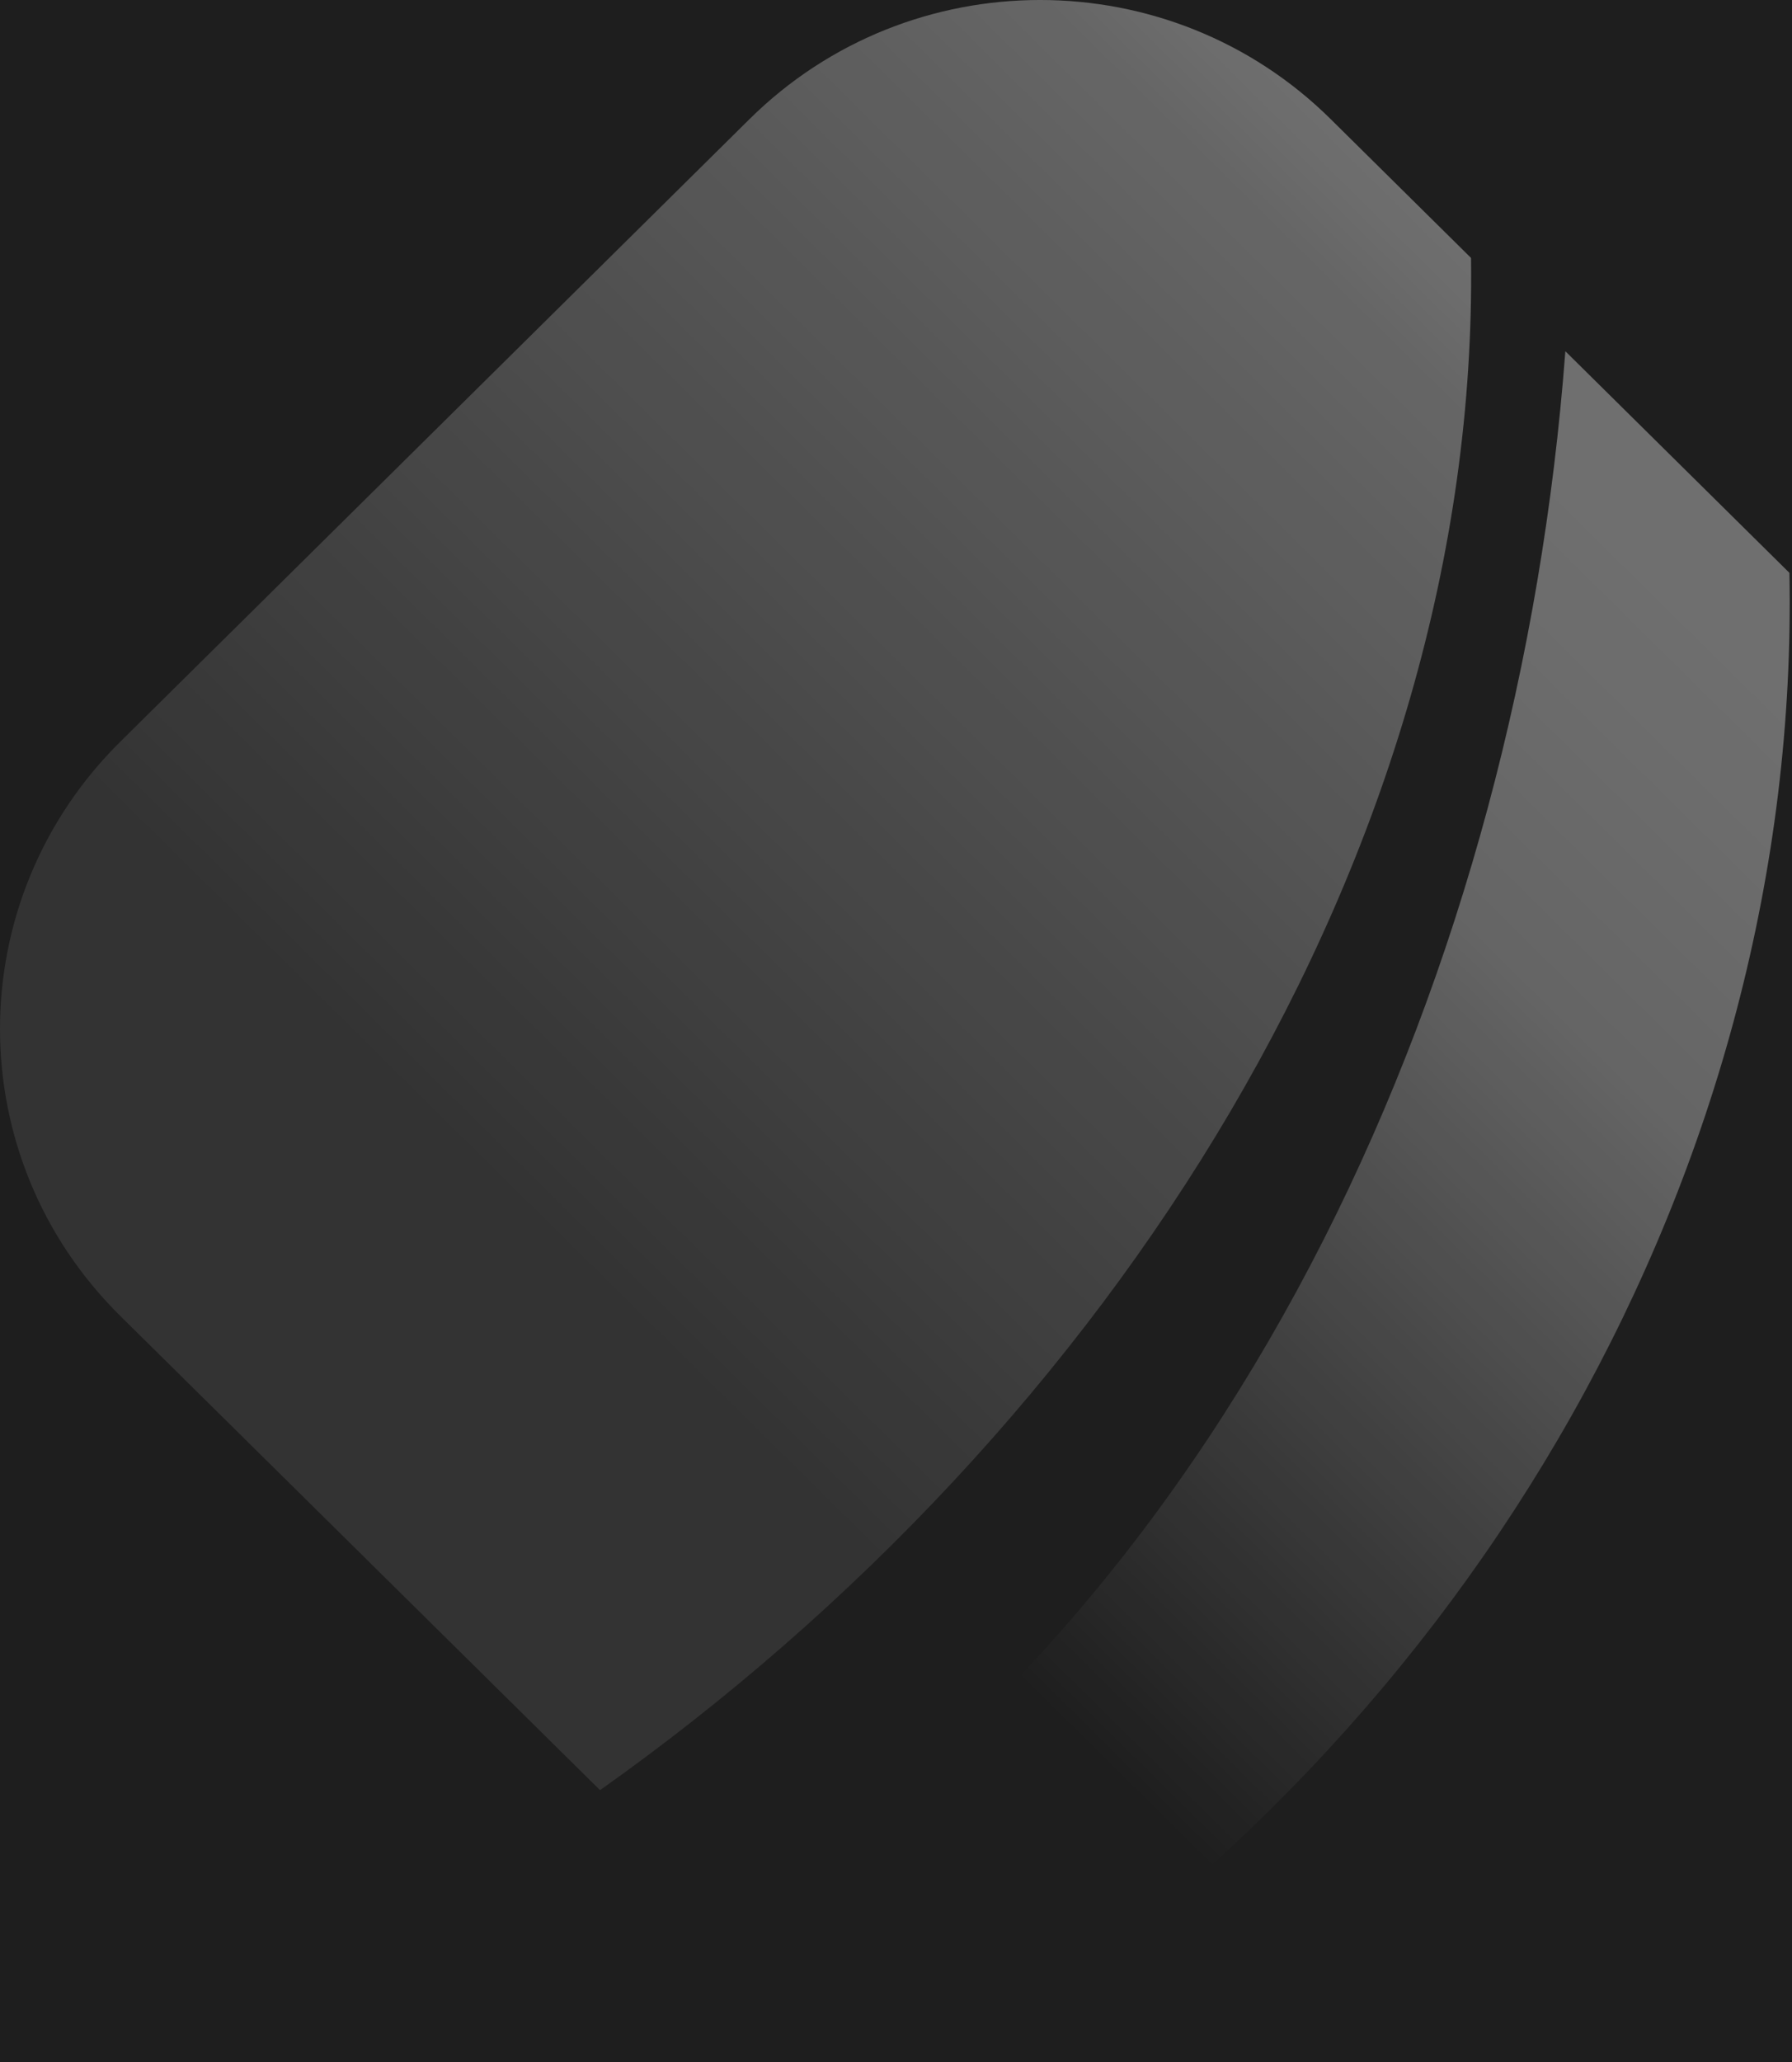 <svg width="113" height="130" viewBox="0 0 113 130" fill="none" xmlns="http://www.w3.org/2000/svg">
<rect width="113" height="130" fill="#1E1E1E"/>
<g id="Group 14">
<path id="Vector" opacity="0.36" d="M92.76 16.262L83.905 7.505C73.784 -2.502 57.388 -2.502 47.267 7.505L7.59 46.755C-2.53 56.762 -2.53 72.975 7.59 82.966L37.837 112.857C70.137 89.984 93.253 53.789 92.76 16.262Z" fill="url(#paint0_linear_0_1)"/>
<path id="Vector_2" opacity="0.36" d="M112.837 36.114L98.708 22.143C95.8 60.791 78.467 100.088 45.969 120.915L47.267 122.199C51.145 126.032 55.958 128.388 60.969 129.282C92.777 109.235 113.56 73.608 112.837 36.114Z" fill="url(#paint1_linear_0_1)"/>
</g>
<defs>
<linearGradient id="paint0_linear_0_1" x1="14.246" y1="89.544" x2="89.704" y2="13.232" gradientUnits="userSpaceOnUse">
<stop offset="0.208" stop-color="white" stop-opacity="0.26"/>
<stop offset="0.93" stop-color="white" stop-opacity="0.883"/>
<stop offset="1" stop-color="white"/>
</linearGradient>
<linearGradient id="paint1_linear_0_1" x1="40.994" y1="115.993" x2="116.452" y2="39.682" gradientUnits="userSpaceOnUse">
<stop offset="0.219" stop-color="white" stop-opacity="0"/>
<stop offset="0.729" stop-color="white" stop-opacity="0.883"/>
<stop offset="0.94" stop-color="white"/>
</linearGradient>
</defs>
</svg>
